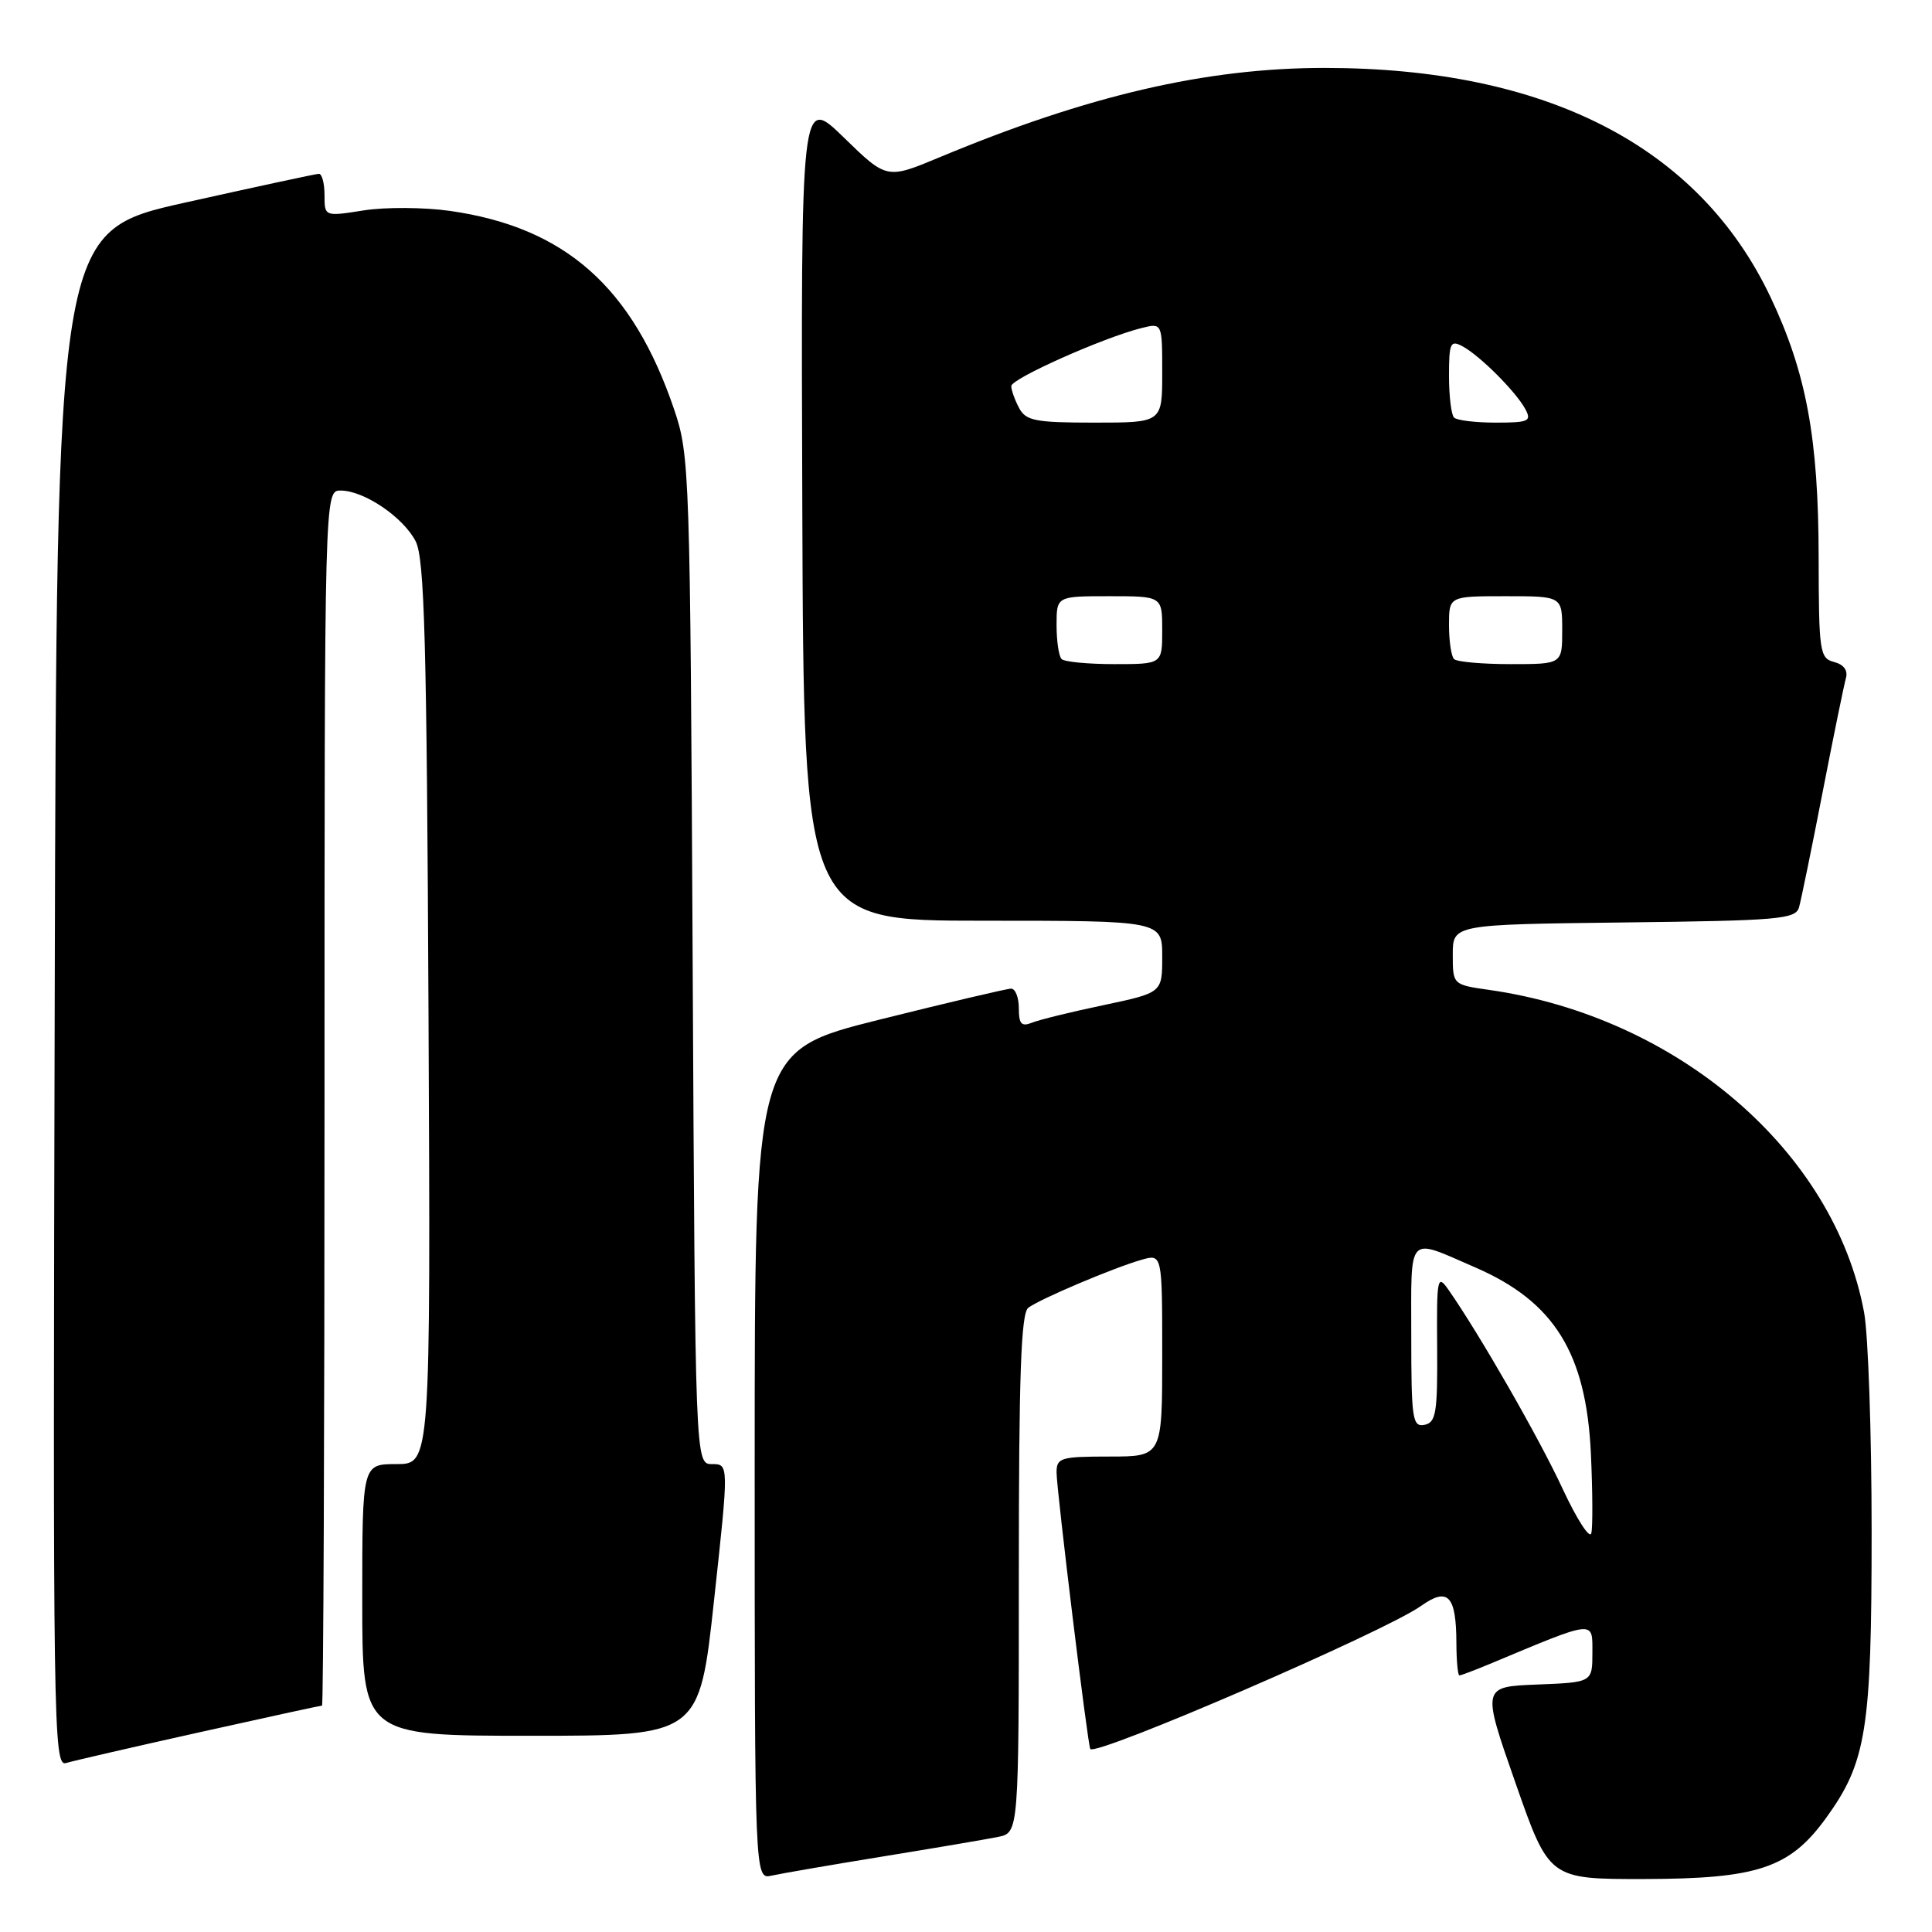 <?xml version="1.0" encoding="UTF-8" standalone="no"?>
<!DOCTYPE svg PUBLIC "-//W3C//DTD SVG 1.1//EN" "http://www.w3.org/Graphics/SVG/1.1/DTD/svg11.dtd" >
<svg xmlns="http://www.w3.org/2000/svg" xmlns:xlink="http://www.w3.org/1999/xlink" version="1.1" viewBox="0 0 256 256">
 <g >
 <path fill="currentColor"
d=" M 117.00 245.99 C 123.88 244.87 130.74 243.71 132.25 243.40 C 135.00 242.84 135.00 242.84 135.00 208.54 C 135.00 182.28 135.29 174.02 136.25 173.29 C 137.78 172.13 147.47 168.02 151.25 166.93 C 154.00 166.14 154.00 166.14 154.00 179.57 C 154.00 193.00 154.00 193.00 147.00 193.00 C 140.54 193.00 140.00 193.16 140.00 195.11 C 140.00 197.39 144.14 231.34 144.47 231.75 C 145.26 232.74 183.49 216.21 188.27 212.81 C 191.87 210.25 192.96 211.39 192.98 217.75 C 192.99 220.09 193.17 222.00 193.38 222.00 C 193.59 222.00 195.41 221.31 197.43 220.47 C 211.49 214.59 211.00 214.64 211.00 218.97 C 211.00 222.92 211.00 222.92 203.68 223.21 C 196.35 223.50 196.35 223.50 200.81 236.25 C 205.27 249.00 205.27 249.00 217.89 248.98 C 232.91 248.95 237.15 247.53 241.95 240.91 C 247.32 233.50 248.00 229.22 248.00 202.95 C 248.00 189.93 247.55 176.85 247.00 173.89 C 243.05 152.57 222.32 134.74 197.34 131.17 C 192.50 130.48 192.50 130.48 192.50 126.49 C 192.50 122.50 192.50 122.50 215.19 122.23 C 235.71 121.99 237.92 121.80 238.38 120.23 C 238.65 119.28 240.06 112.42 241.50 105.00 C 242.94 97.58 244.34 90.77 244.59 89.87 C 244.89 88.84 244.31 88.05 243.03 87.72 C 241.12 87.22 241.00 86.40 240.98 73.84 C 240.96 58.07 239.35 49.38 234.59 39.34 C 225.10 19.38 204.89 9.00 175.50 9.00 C 159.83 9.00 144.13 12.65 124.50 20.84 C 117.50 23.76 117.50 23.76 111.81 18.22 C 106.12 12.68 106.12 12.68 106.31 67.34 C 106.50 122.00 106.50 122.00 130.25 122.00 C 154.00 122.00 154.00 122.00 154.00 126.77 C 154.00 131.54 154.00 131.54 146.25 133.18 C 141.99 134.07 137.71 135.12 136.75 135.51 C 135.35 136.07 135.00 135.69 135.00 133.61 C 135.00 132.17 134.54 131.00 133.98 131.00 C 133.42 131.00 125.54 132.86 116.48 135.12 C 100.00 139.25 100.00 139.25 100.00 194.14 C 100.00 249.04 100.00 249.04 102.25 248.53 C 103.49 248.25 110.12 247.11 117.00 245.99 Z  M 26.42 229.54 C 35.17 227.59 42.48 226.00 42.67 226.00 C 42.85 226.00 43.00 189.78 43.00 145.50 C 43.00 65.00 43.00 65.00 45.13 65.00 C 48.23 65.00 53.43 68.52 55.08 71.73 C 56.25 74.01 56.55 84.98 56.78 134.25 C 57.06 194.00 57.06 194.00 52.53 194.00 C 48.00 194.00 48.00 194.00 48.00 212.00 C 48.00 230.00 48.00 230.00 70.33 230.00 C 92.67 230.00 92.67 230.00 94.62 212.00 C 96.58 194.00 96.58 194.00 94.35 194.00 C 92.12 194.00 92.12 194.00 91.78 127.25 C 91.45 62.49 91.38 60.31 89.34 54.29 C 83.83 38.03 74.88 30.11 59.59 27.94 C 56.17 27.46 51.04 27.43 48.19 27.88 C 43.00 28.70 43.00 28.70 43.00 25.85 C 43.00 24.28 42.66 23.01 42.25 23.03 C 41.84 23.04 33.85 24.77 24.50 26.85 C 7.50 30.65 7.50 30.65 7.25 132.39 C 7.00 229.00 7.08 234.11 8.75 233.61 C 9.71 233.32 17.66 231.49 26.42 229.54 Z  M 207.05 197.26 C 203.96 190.59 196.08 176.85 191.93 170.90 C 190.45 168.79 190.36 169.26 190.43 178.55 C 190.49 187.21 190.28 188.49 188.75 188.80 C 187.16 189.11 187.00 188.03 187.00 177.01 C 187.00 163.27 186.34 163.98 195.50 167.95 C 205.94 172.48 210.17 179.29 210.80 192.56 C 211.03 197.54 211.06 202.30 210.86 203.15 C 210.66 203.99 208.95 201.34 207.05 197.26 Z  M 140.67 87.33 C 140.30 86.97 140.00 84.94 140.00 82.83 C 140.00 79.00 140.00 79.00 147.00 79.00 C 154.00 79.00 154.00 79.00 154.00 83.50 C 154.00 88.00 154.00 88.00 147.67 88.00 C 144.18 88.00 141.03 87.70 140.67 87.33 Z  M 192.67 87.33 C 192.30 86.97 192.00 84.94 192.00 82.83 C 192.00 79.00 192.00 79.00 199.50 79.00 C 207.00 79.00 207.00 79.00 207.00 83.50 C 207.00 88.00 207.00 88.00 200.17 88.00 C 196.41 88.00 193.03 87.70 192.67 87.33 Z  M 135.04 54.07 C 134.47 53.00 134.00 51.69 134.00 51.16 C 134.00 50.17 146.21 44.73 151.25 43.47 C 154.00 42.78 154.00 42.78 154.00 49.39 C 154.00 56.00 154.00 56.00 145.04 56.00 C 137.20 56.00 135.94 55.76 135.04 54.07 Z  M 192.67 55.33 C 192.30 54.97 192.00 52.48 192.00 49.80 C 192.00 45.44 192.19 45.03 193.78 45.88 C 196.08 47.11 200.89 51.92 202.12 54.22 C 202.97 55.81 202.56 56.00 198.20 56.00 C 195.52 56.00 193.03 55.70 192.67 55.33 Z "/>
</g>
</svg>